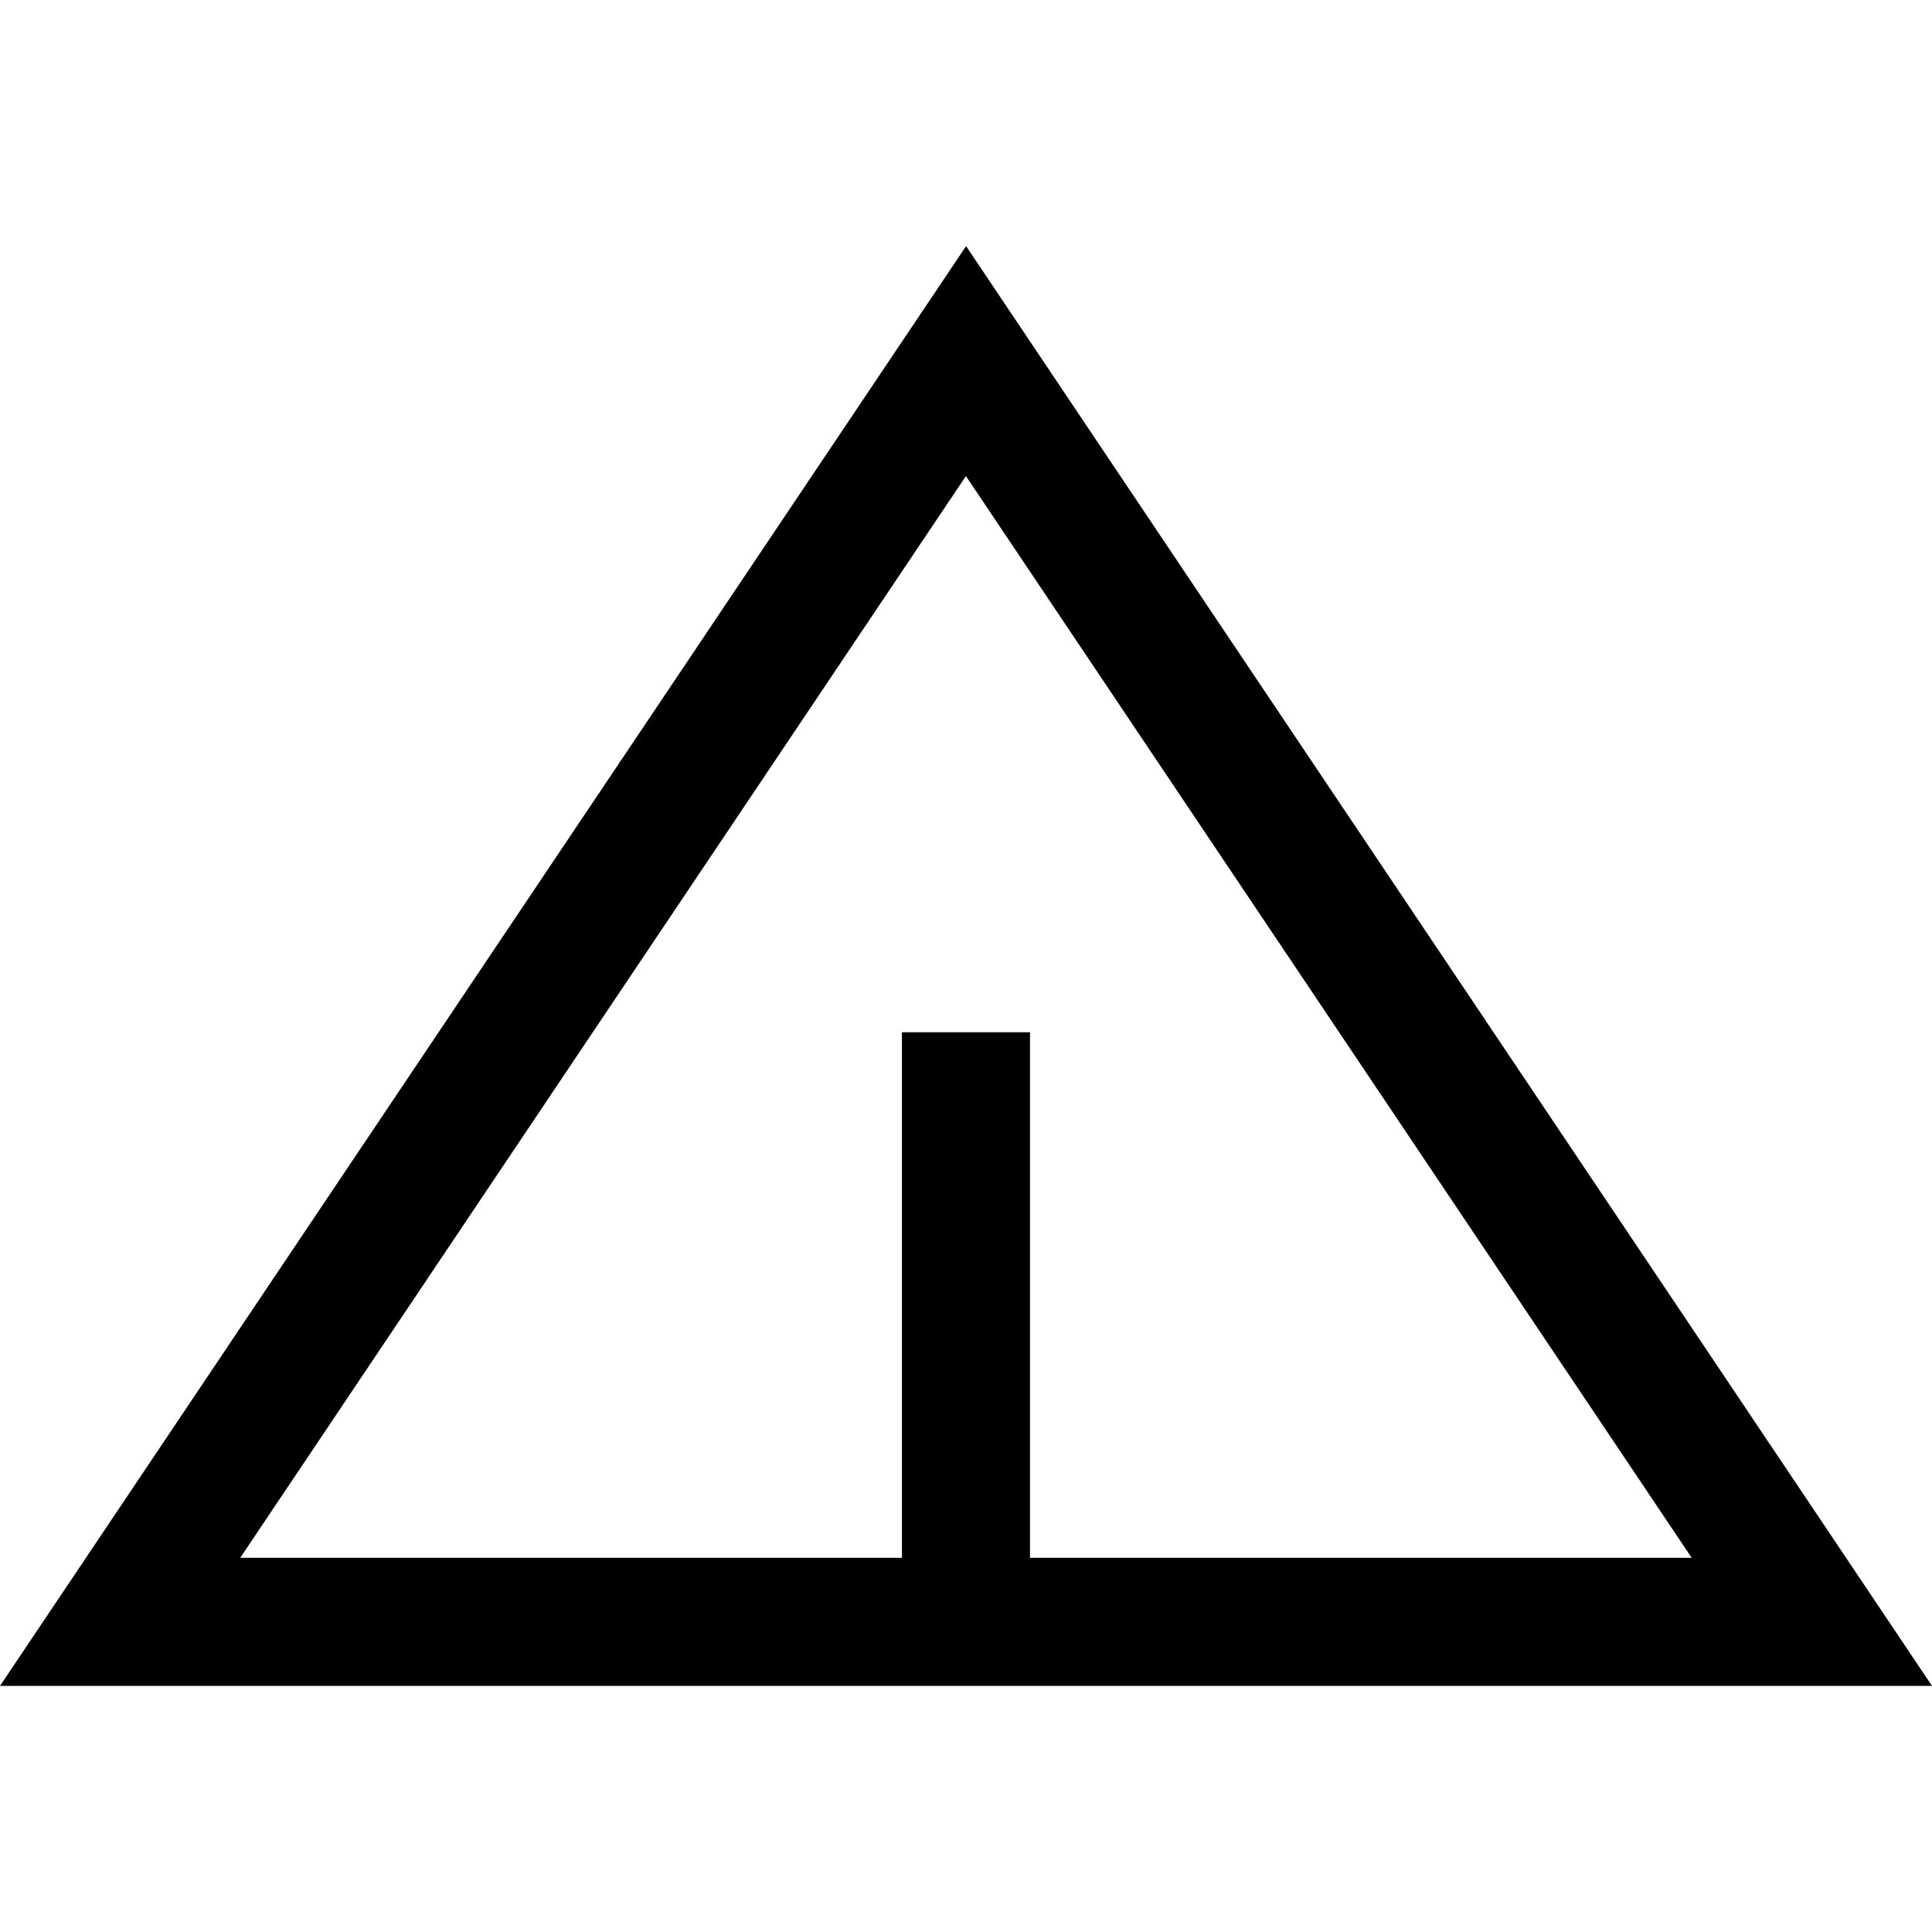 <?xml version="1.0" encoding="UTF-8"?>
<svg id="Layer_1" data-name="Layer 1" xmlns="http://www.w3.org/2000/svg" viewBox="0 0 256 256">
  <path d="M128.01,32.61L0,223.39H256L128.01,32.61ZM136.48,206.42v-69.64h-16.97v69.64H31.83L127.99,63.08l96.17,143.34h-87.68Z"/>
</svg>